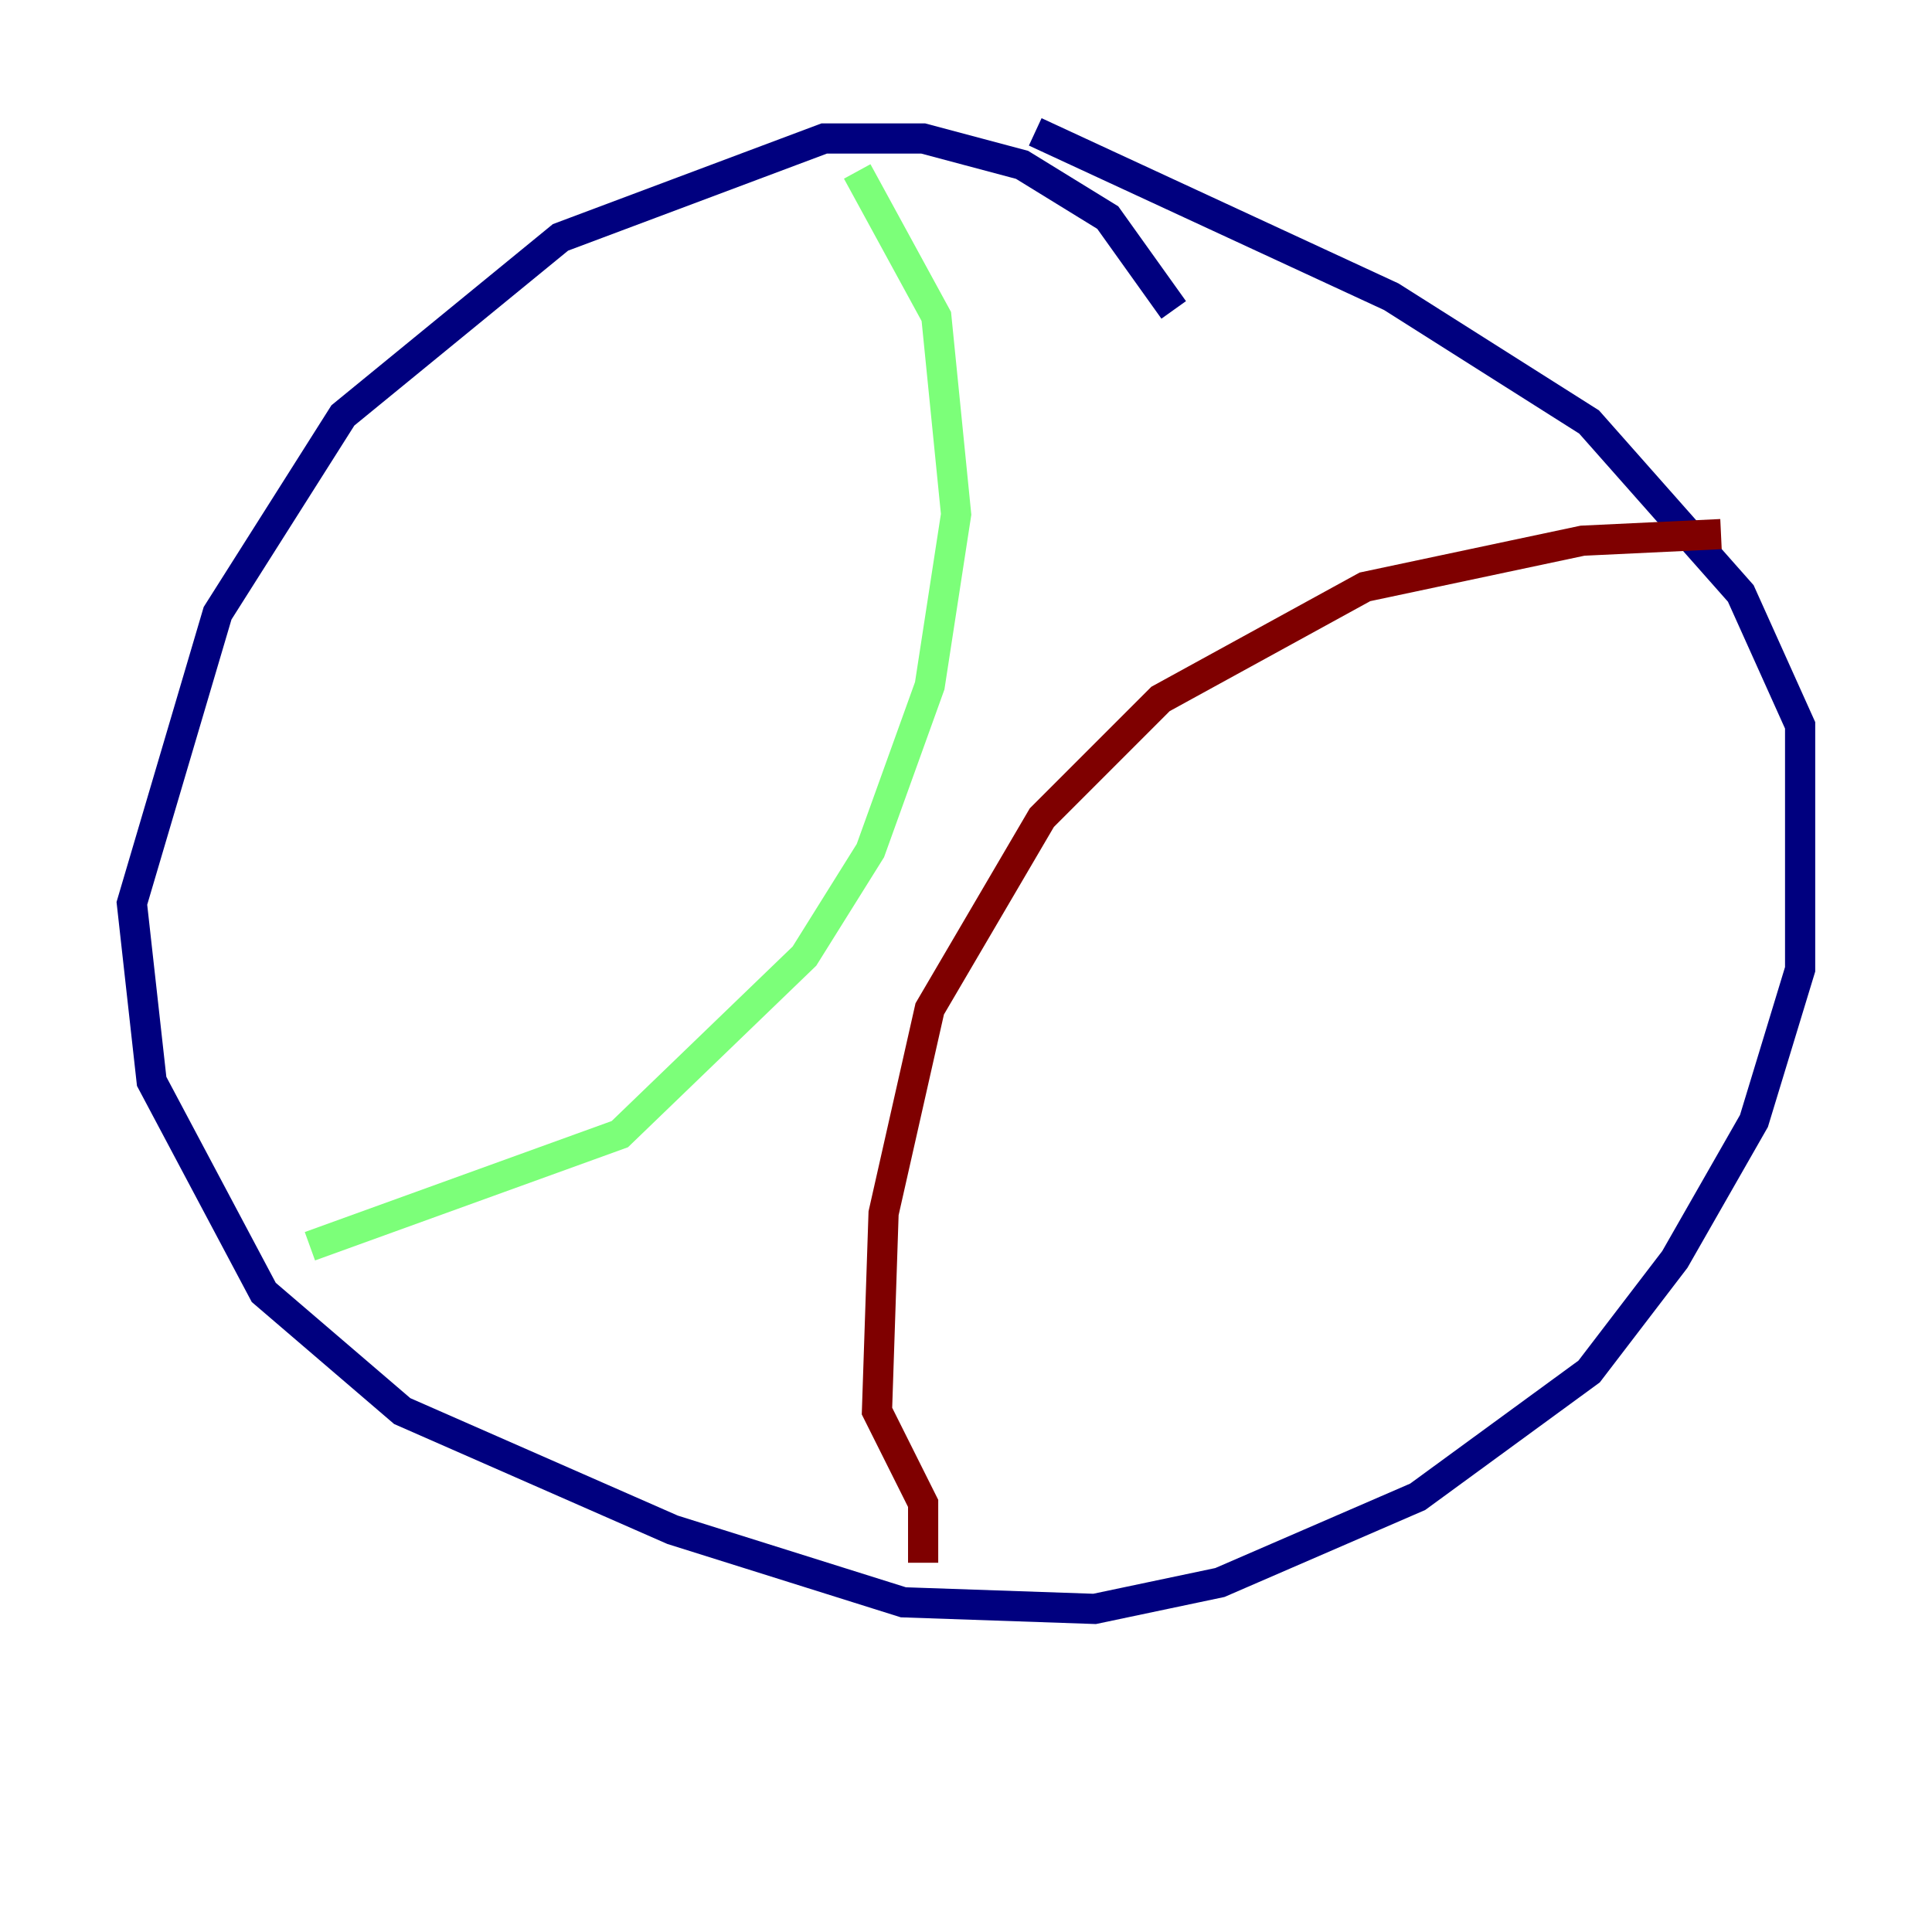 <?xml version="1.0" encoding="utf-8" ?>
<svg baseProfile="tiny" height="128" version="1.2" viewBox="0,0,128,128" width="128" xmlns="http://www.w3.org/2000/svg" xmlns:ev="http://www.w3.org/2001/xml-events" xmlns:xlink="http://www.w3.org/1999/xlink"><defs /><polyline fill="none" points="77.761,20.532 73.392,14.416 67.713,10.921 61.16,9.174 54.608,9.174 37.133,15.727 22.717,27.522 14.416,40.628 8.737,59.85 10.048,71.645 17.474,85.625 26.648,93.488 44.56,101.352 59.85,106.157 72.519,106.594 80.819,104.846 93.925,99.167 105.283,90.867 110.963,83.44 116.205,74.266 119.263,64.218 119.263,48.055 115.331,39.317 105.283,27.959 92.177,19.659 68.587,8.737" stroke="#00007f" stroke-width="2" /><polyline fill="none" points="56.792,11.358 62.034,20.969 63.345,34.075 61.597,45.433 57.666,56.355 53.297,63.345 41.065,75.14 20.532,82.567" stroke="#7cff79" stroke-width="2" /><polyline fill="none" points="114.02,35.386 104.846,35.822 90.43,38.88 76.887,46.307 69.024,54.171 61.597,66.84 58.539,80.382 58.102,93.488 61.16,99.604 61.16,103.536" stroke="#7f0000" stroke-width="2" /></svg>